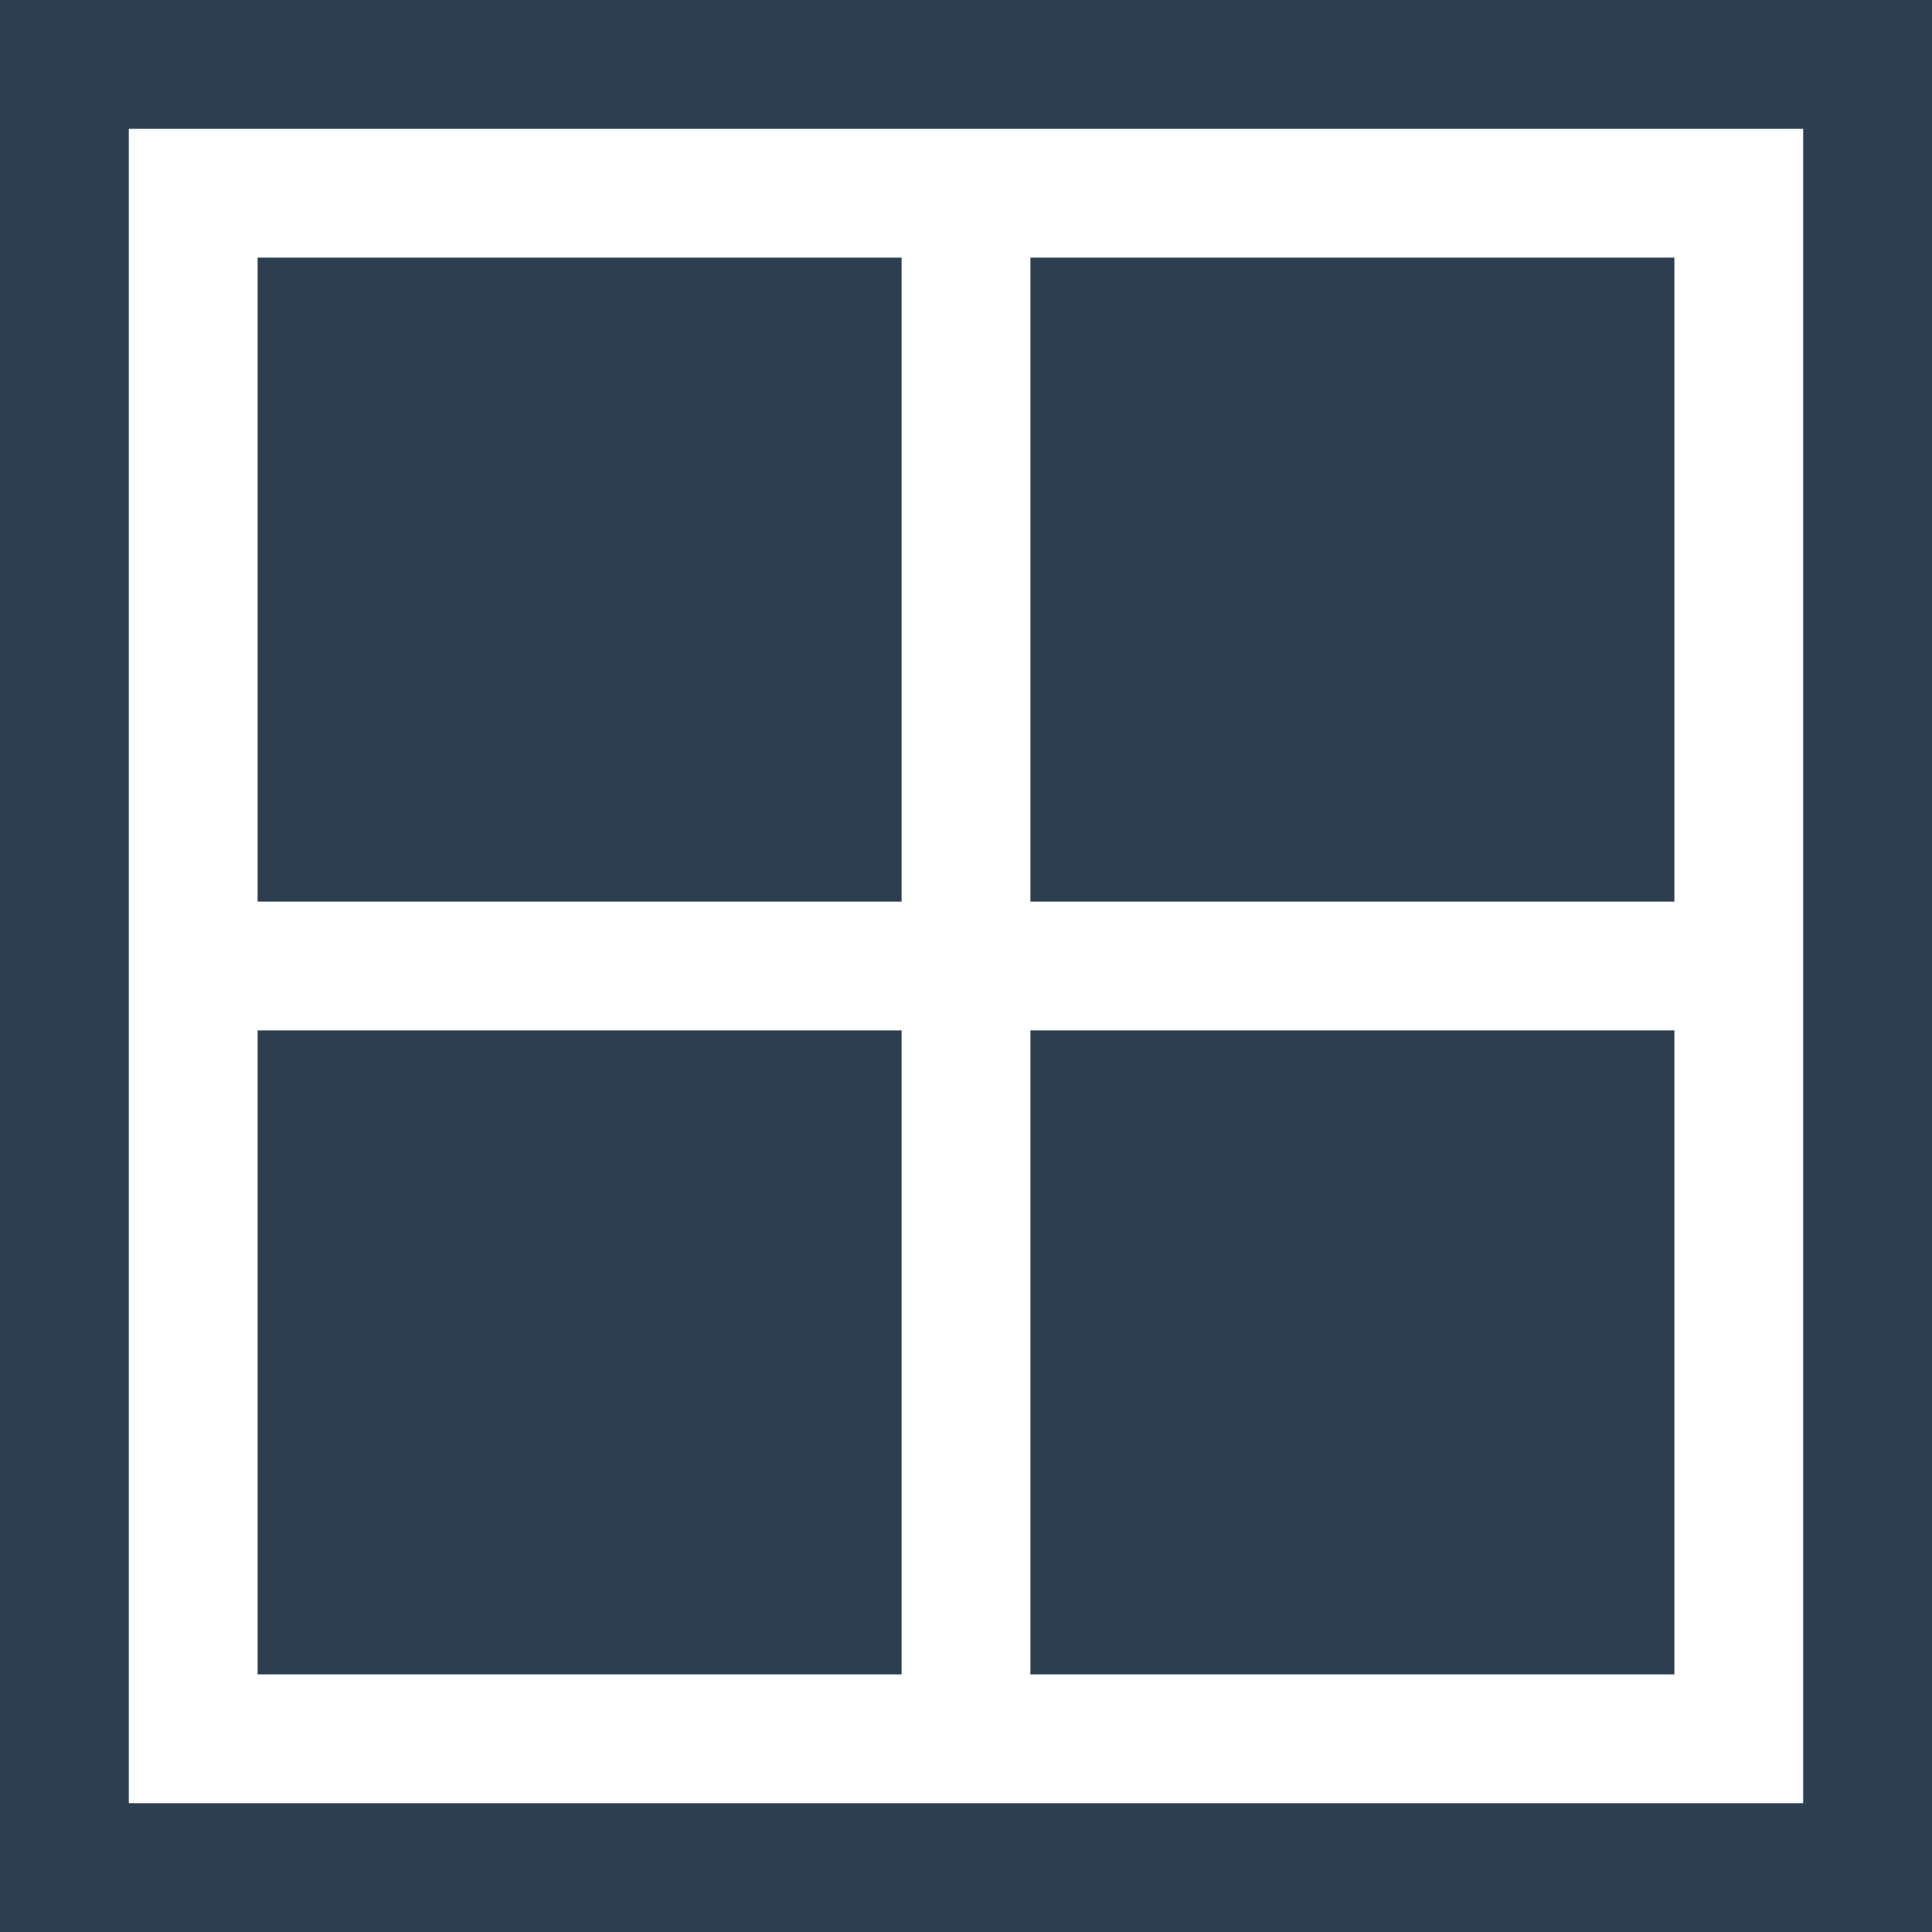 <?xml version="1.0" encoding="utf-8"?>
<!-- Generator: Adobe Illustrator 13.0.0, SVG Export Plug-In . SVG Version: 6.00 Build 14948)  -->
<!DOCTYPE svg PUBLIC "-//W3C//DTD SVG 1.1//EN" "http://www.w3.org/Graphics/SVG/1.1/DTD/svg11.dtd">
<svg version="1.1" id="Forma_1_1_" xmlns="http://www.w3.org/2000/svg" xmlns:xlink="http://www.w3.org/1999/xlink" x="0px" y="0px"
	 width="15px" height="15px" viewBox="0 0 15 15" enable-background="new 0 0 15 15" xml:space="preserve">
<g id="Forma_1">
	<g>
		<path fill="#2C3E50" d="M13,8H8v5h5V8z M7,2H2v5h5V2z M13,2H8v5h5V2z M0,0v15h15V0H0z M14,14H1V1h13V14z M7,8H2v5h5V8z"/>
	</g>
</g>
</svg>
